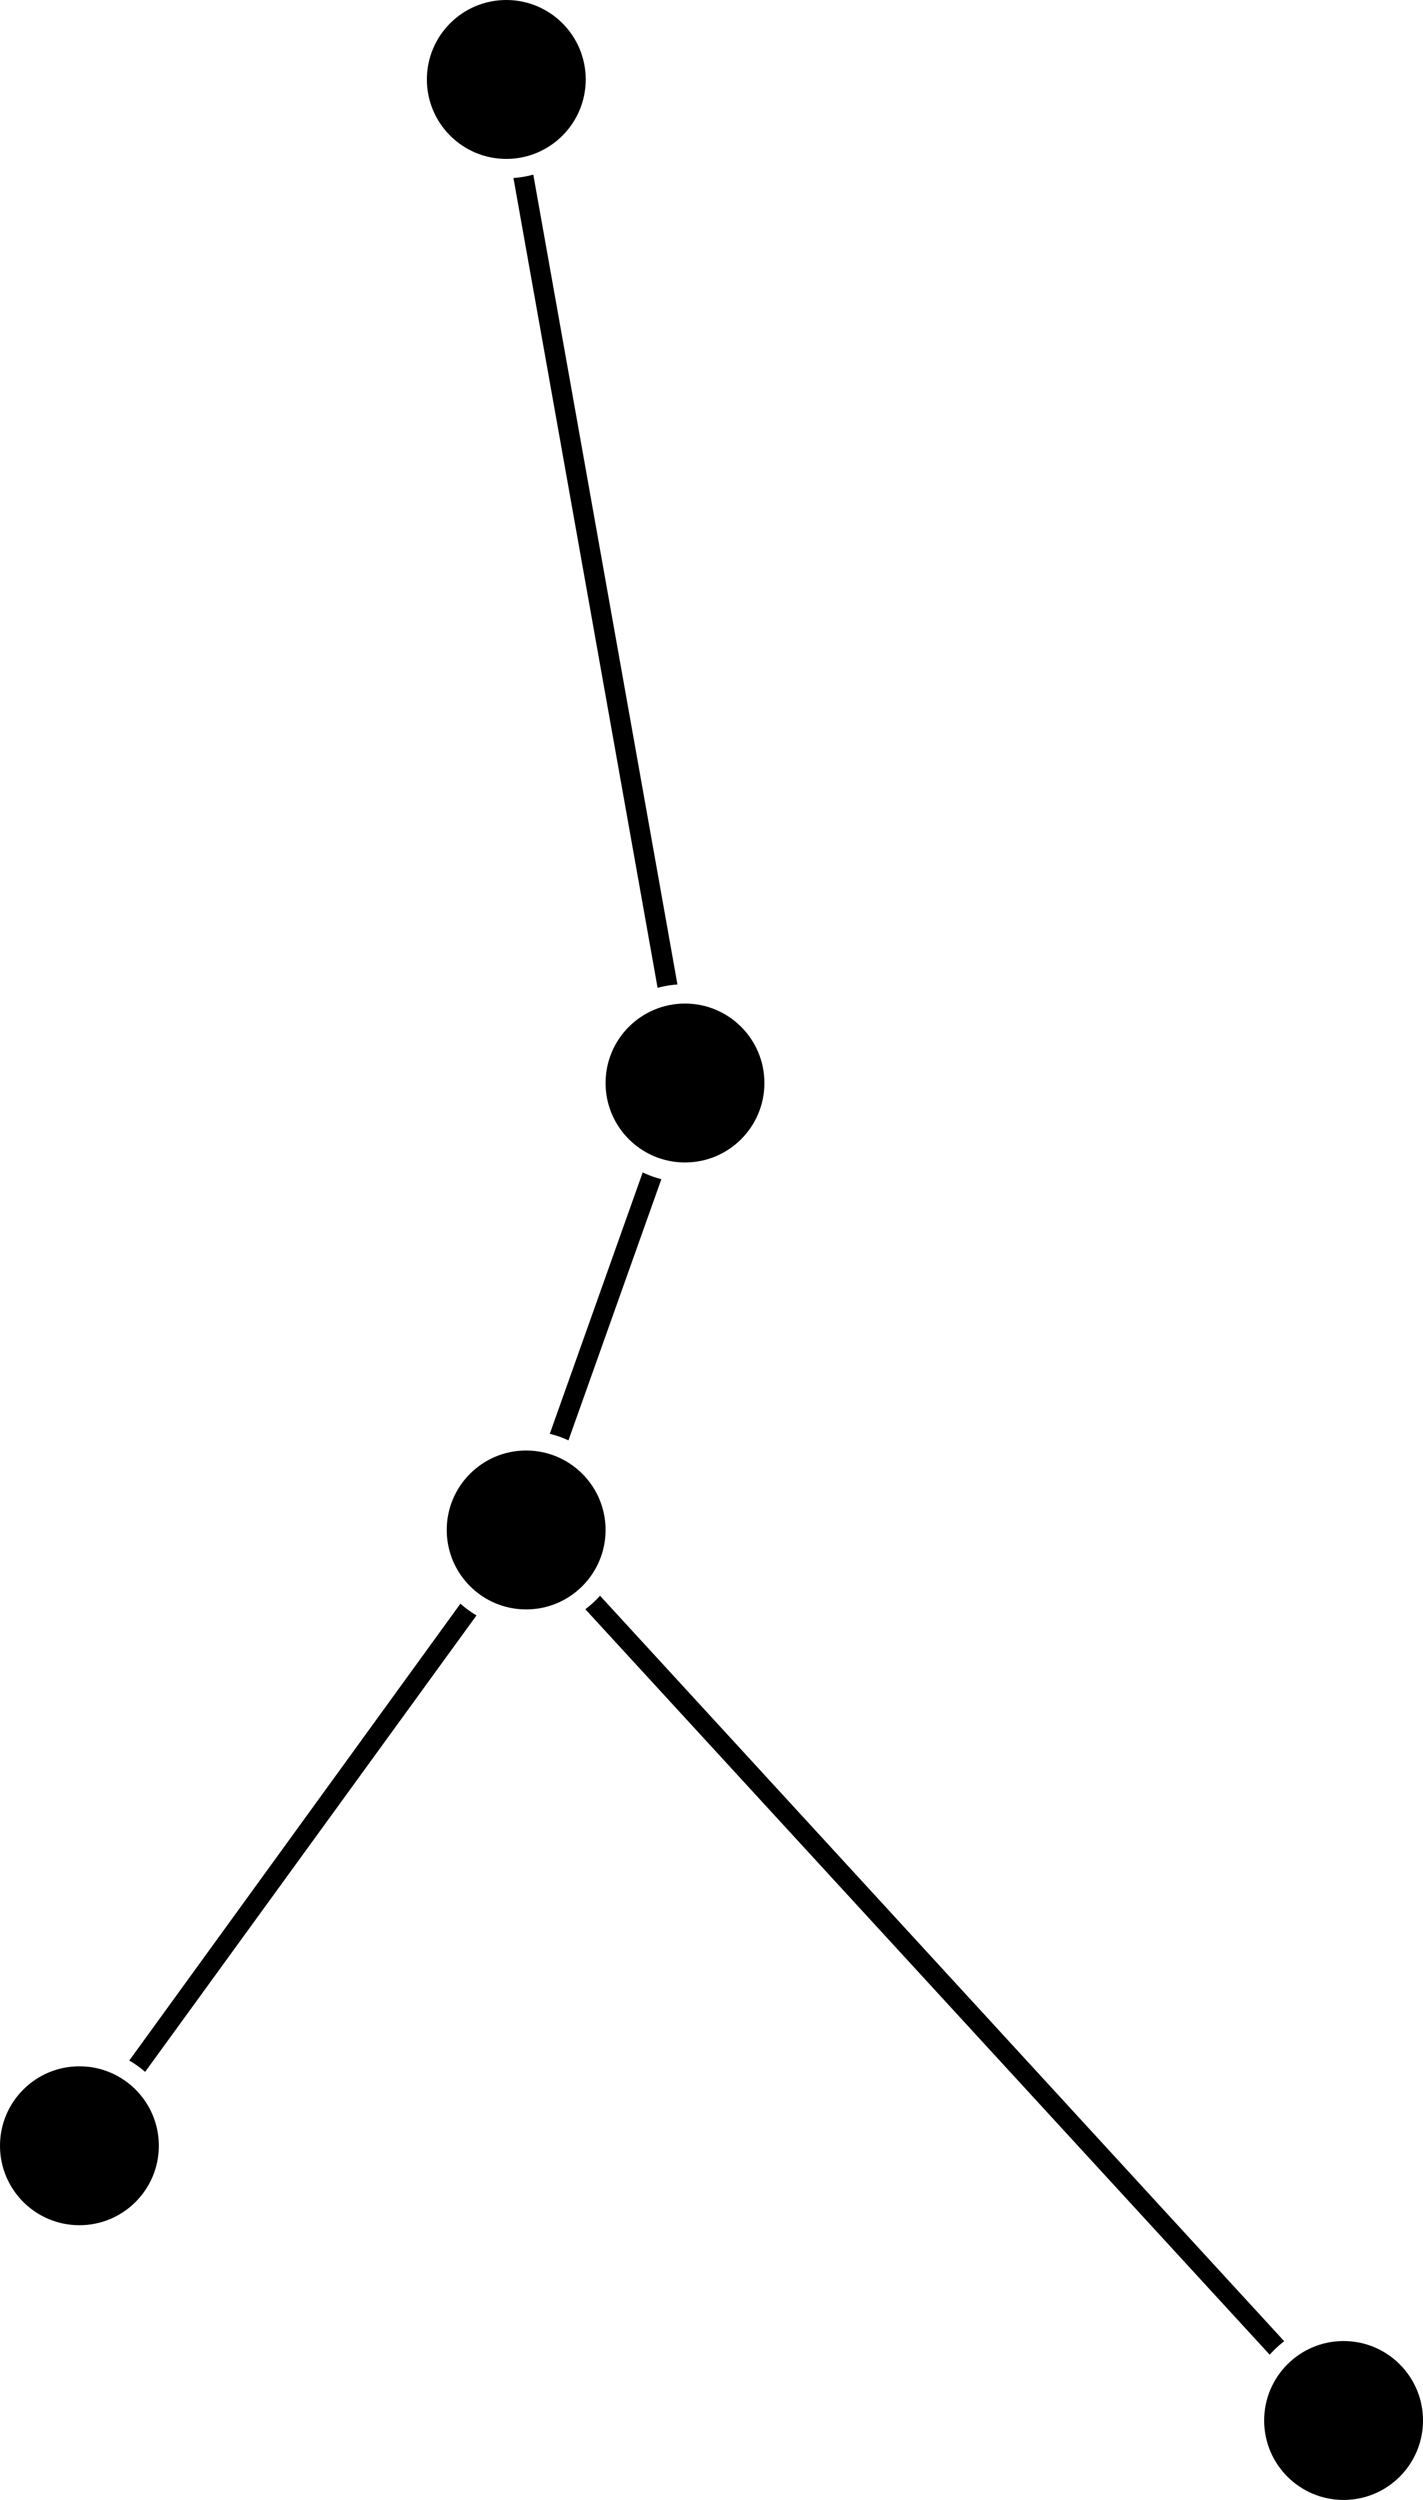 <svg xmlns="http://www.w3.org/2000/svg" viewBox="0 0 71.67 125.85"><title>cancer</title><g id="Layer_2" data-name="Layer 2"><g id="Layer_1-2" data-name="Layer 1"><path d="M34.12,49.56,26.86,8.79a5,5,0,0,1-1,.17l7.26,40.77A4.94,4.94,0,0,1,34.12,49.56Z"/><path d="M28.63,72.51l4.68-13.15a4.94,4.94,0,0,1-.94-.34L27.69,72.18A4.94,4.94,0,0,1,28.63,72.51Z"/><path d="M7.31,104.3,24,81.32a5,5,0,0,1-.81-.59l-16.68,23A5,5,0,0,1,7.31,104.3Z"/><path d="M64.68,117.86,30.22,80.33a5,5,0,0,1-.74.68l34.47,37.53A5,5,0,0,1,64.68,117.86Z"/><circle cx="25.5" cy="4" r="4"/><circle cx="26.5" cy="77.02" r="4"/><circle cx="34.5" cy="54.52" r="4"/><circle cx="4" cy="108.02" r="4"/><circle cx="67.67" cy="121.85" r="4"/></g></g></svg>